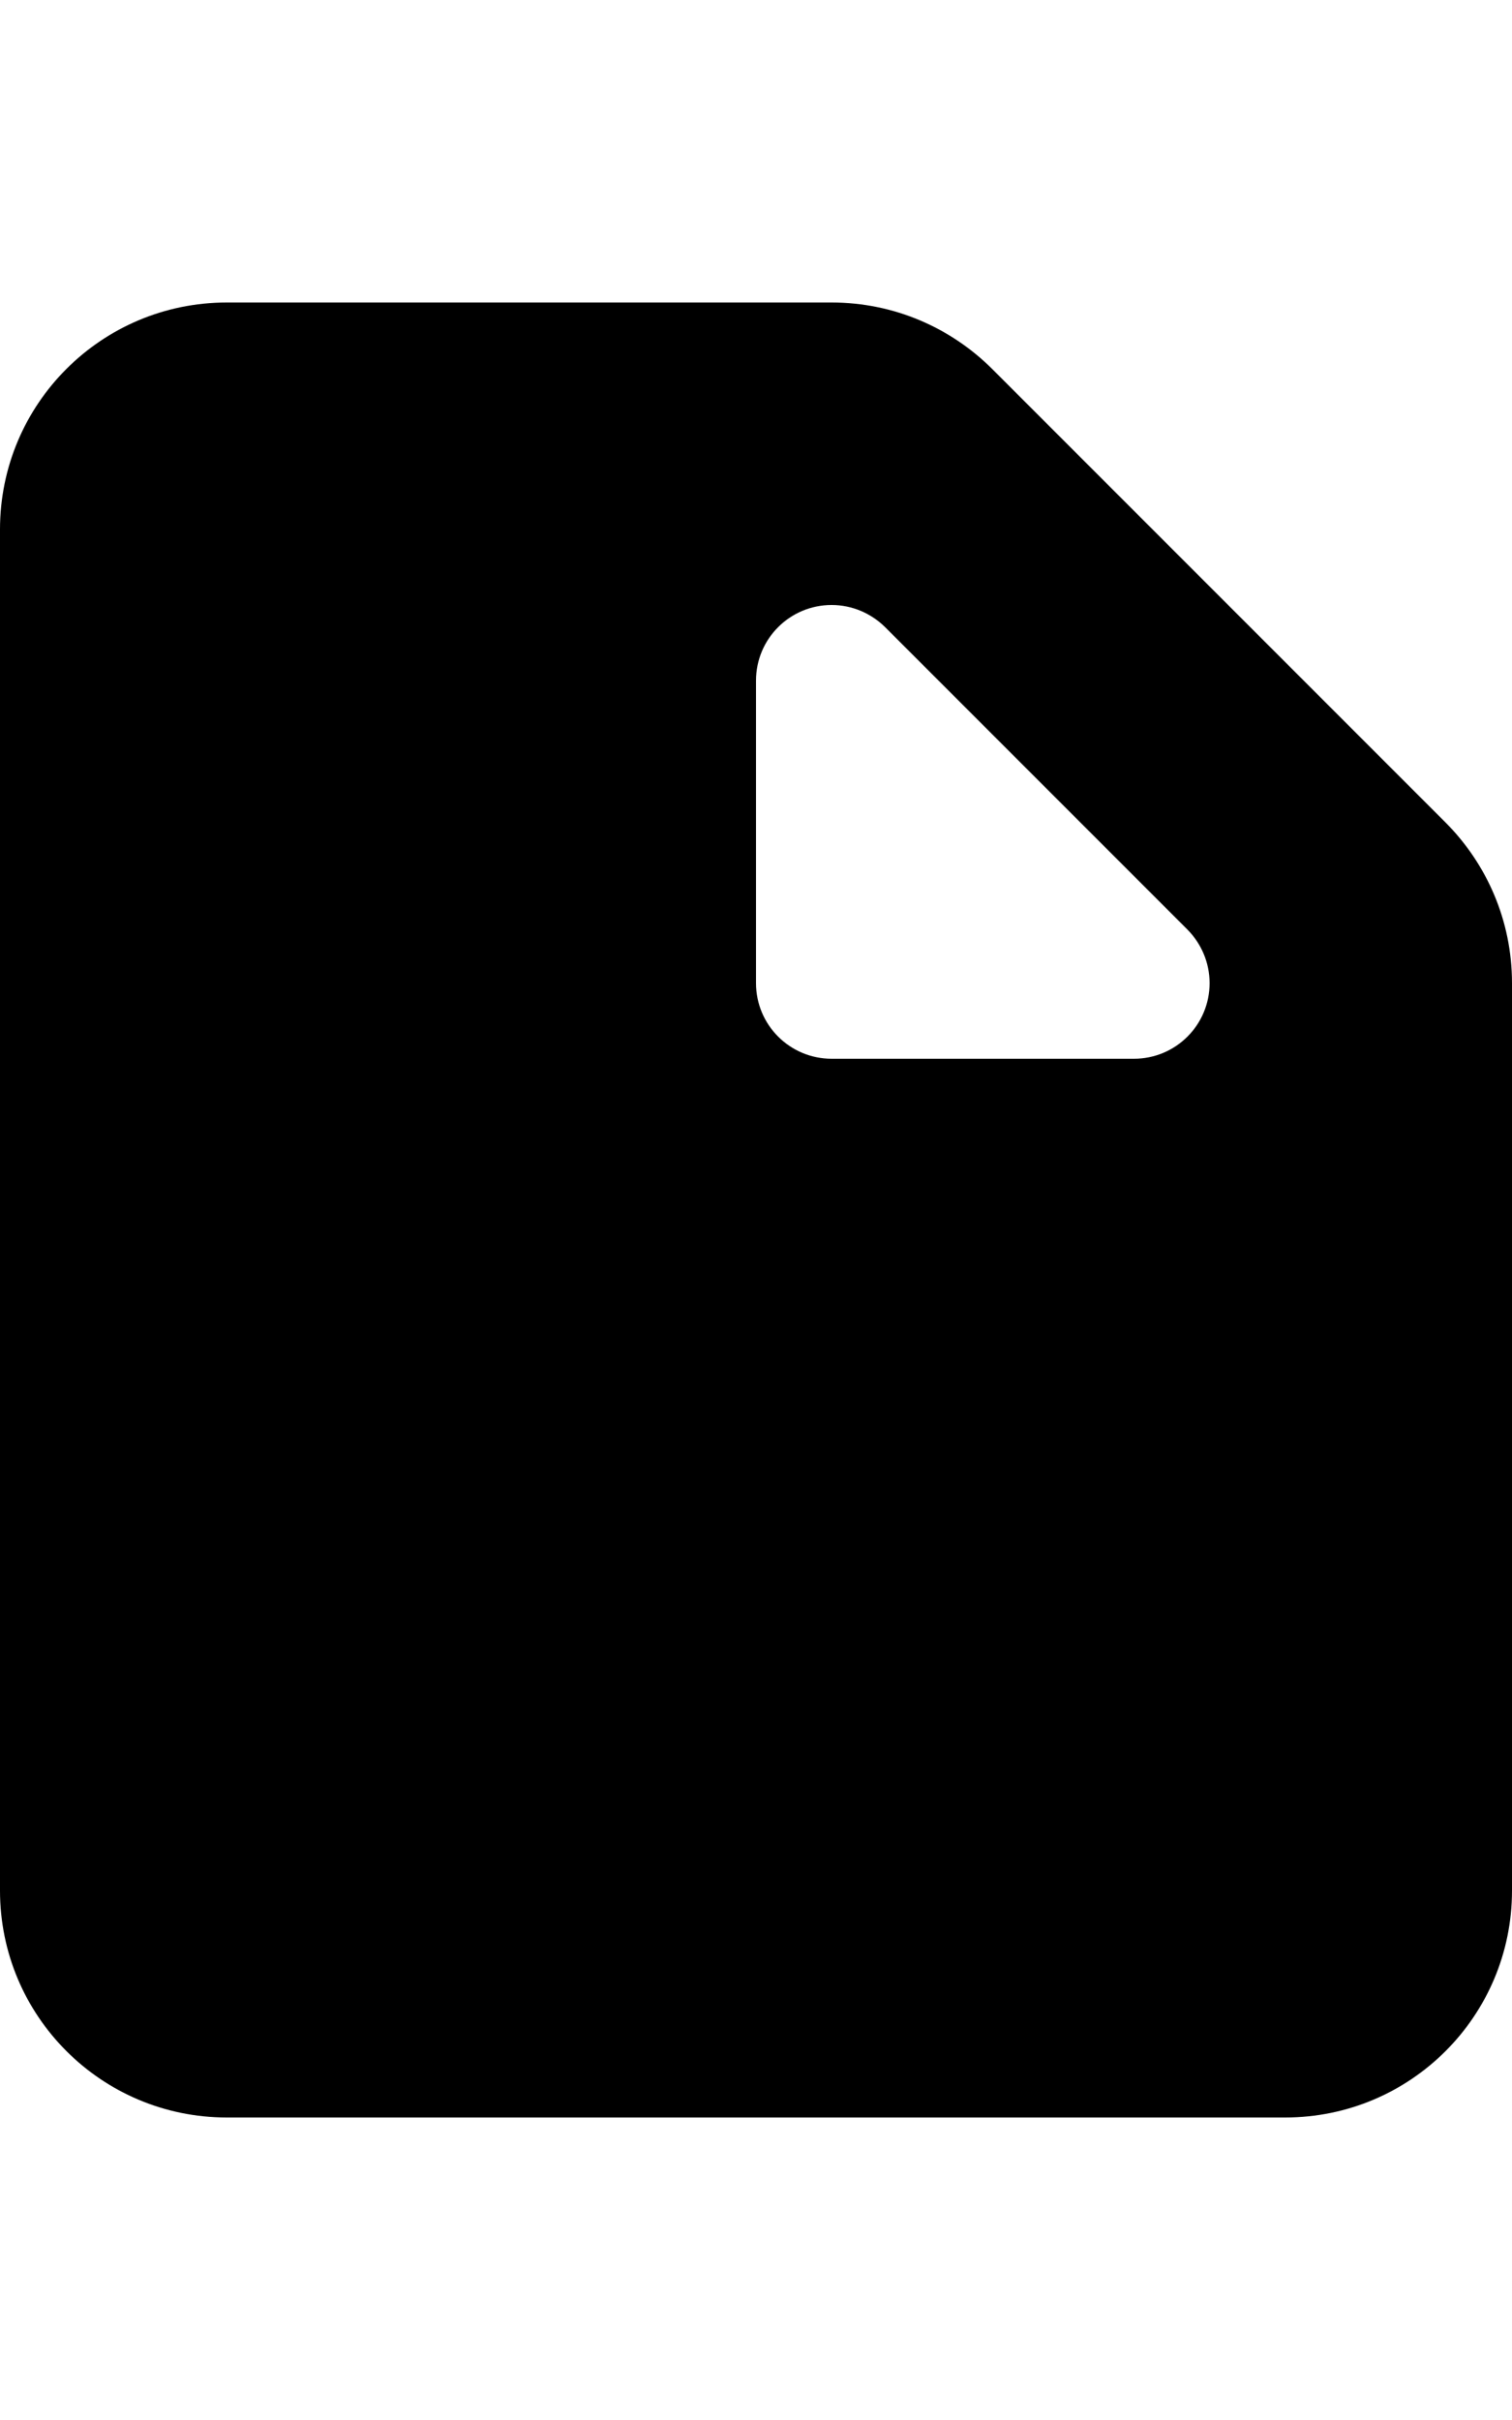<?xml version="1.0" encoding="utf-8"?>
<!-- Generator: Adobe Illustrator 21.0.1, SVG Export Plug-In . SVG Version: 6.00 Build 0)  -->
<svg version="1.1" id="icon-" xmlns="http://www.w3.org/2000/svg" xmlns:xlink="http://www.w3.org/1999/xlink" x="0px" y="0px"
	 viewBox="0 0 800 1280" enable-background="new 0 0 800 1280" xml:space="preserve">
<path id="file" d="M764.9,435.1c-120-120-120-120-240-240C503.1,173.4,473.1,160,440,160c-200,0-120,0-320,0C53.7,160,0,213.7,0,280
	c0,240,0,480,0,720c0,66.3,53.7,120,120,120c240,0,320,0,560,0c66.3,0,120-53.7,120-120c0-240,0-240,0-480
	C800,486.9,786.6,456.9,764.9,435.1z M600,560c-80,0-80,0-160,0c-22.1,0-40-17.9-40-40c0-80,0-80,0-160c0-22.1,17.9-40,40-40
	c11,0,21,4.5,28.3,11.7v0c56.6,56.6,103.4,103.4,160,160v0C635.5,499,640,509,640,520C640,542.1,622.1,560,600,560z"/>
</svg>
